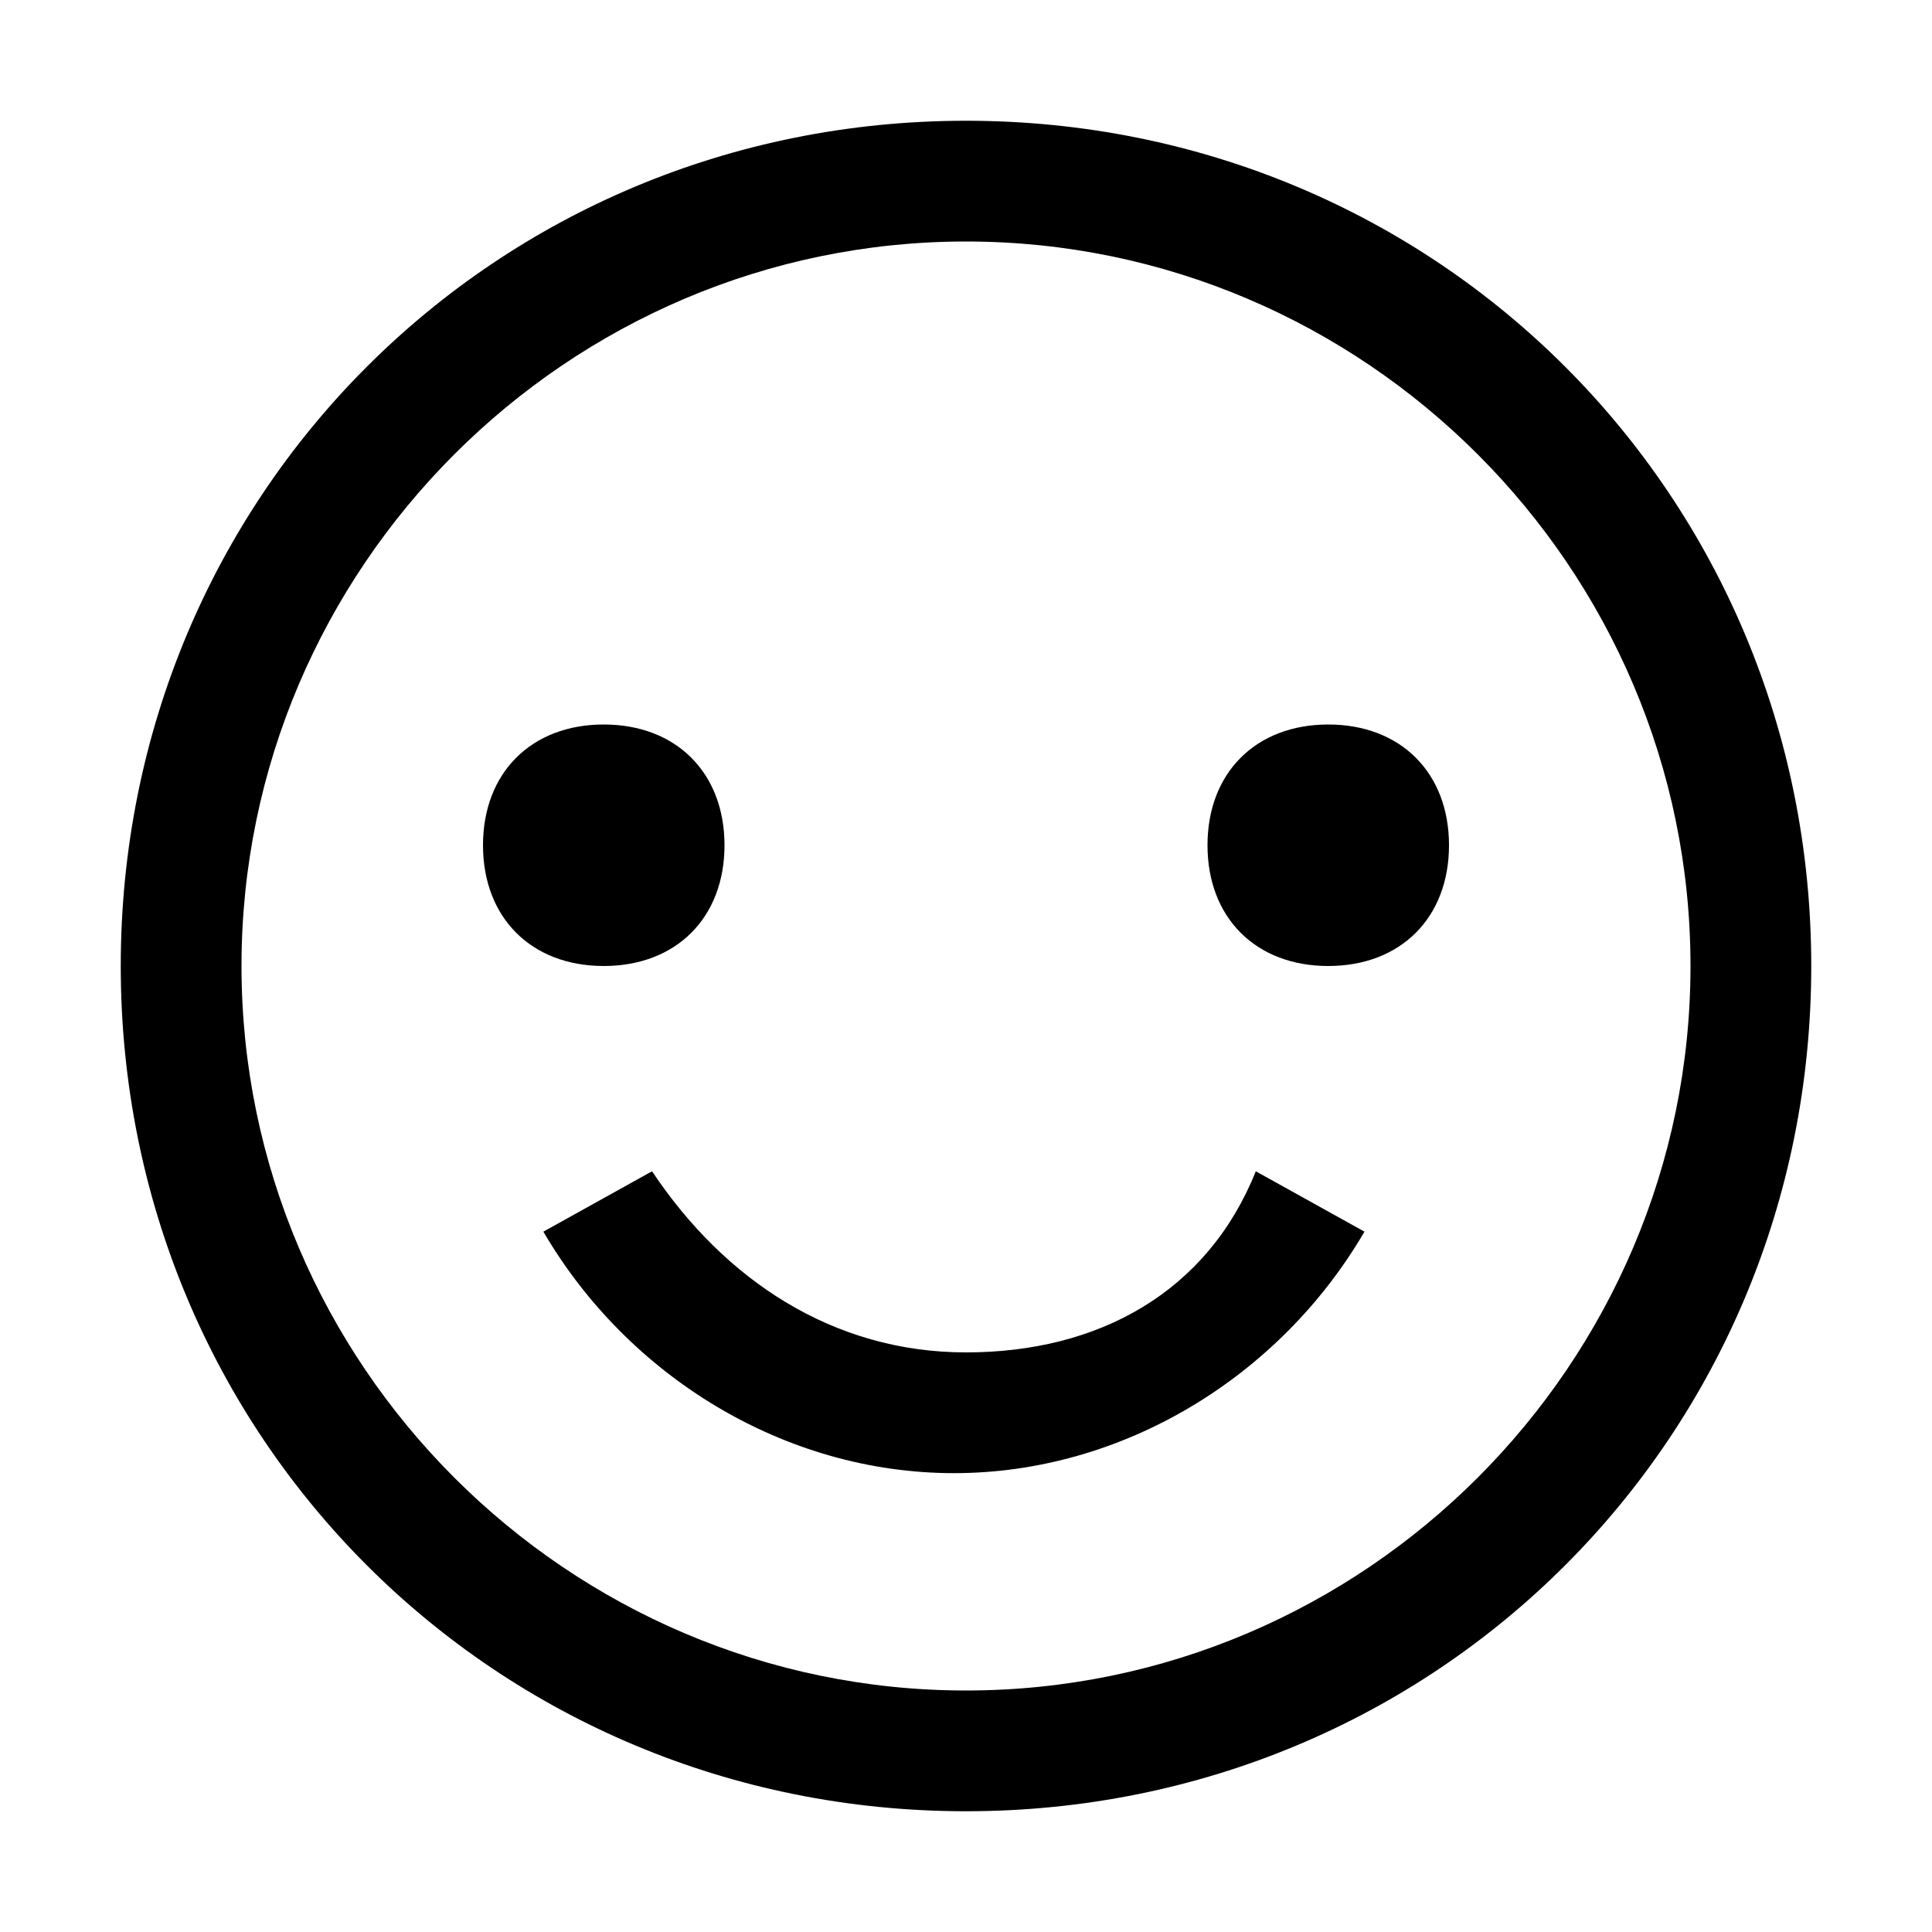 <svg width="64" height="64" viewBox="0 0 1024 1024" xmlns="http://www.w3.org/2000/svg"><path d="M512 64C262.4 64 64 262.4 64 512s198.4 448 448 448 448-198.4 448-448S761.6 64 512 64zm0 832c-211.2 0-384-172.8-384-384s172.8-384 384-384 384 172.8 384 384-172.8 384-384 384zm0-179.2c-70.4 0-128-38.4-166.4-96l-57.6 32c44.8 76.8 128 128 217.6 128s172.8-51.2 217.6-128l-57.6-32c-25.6 64-83.2 96-153.6 96zM384 448c0-38.4-25.6-64-64-64s-64 25.6-64 64 25.6 64 64 64 64-25.6 64-64zm320-64c-38.4 0-64 25.6-64 64s25.6 64 64 64 64-25.6 64-64-25.6-64-64-64z"/></svg>
